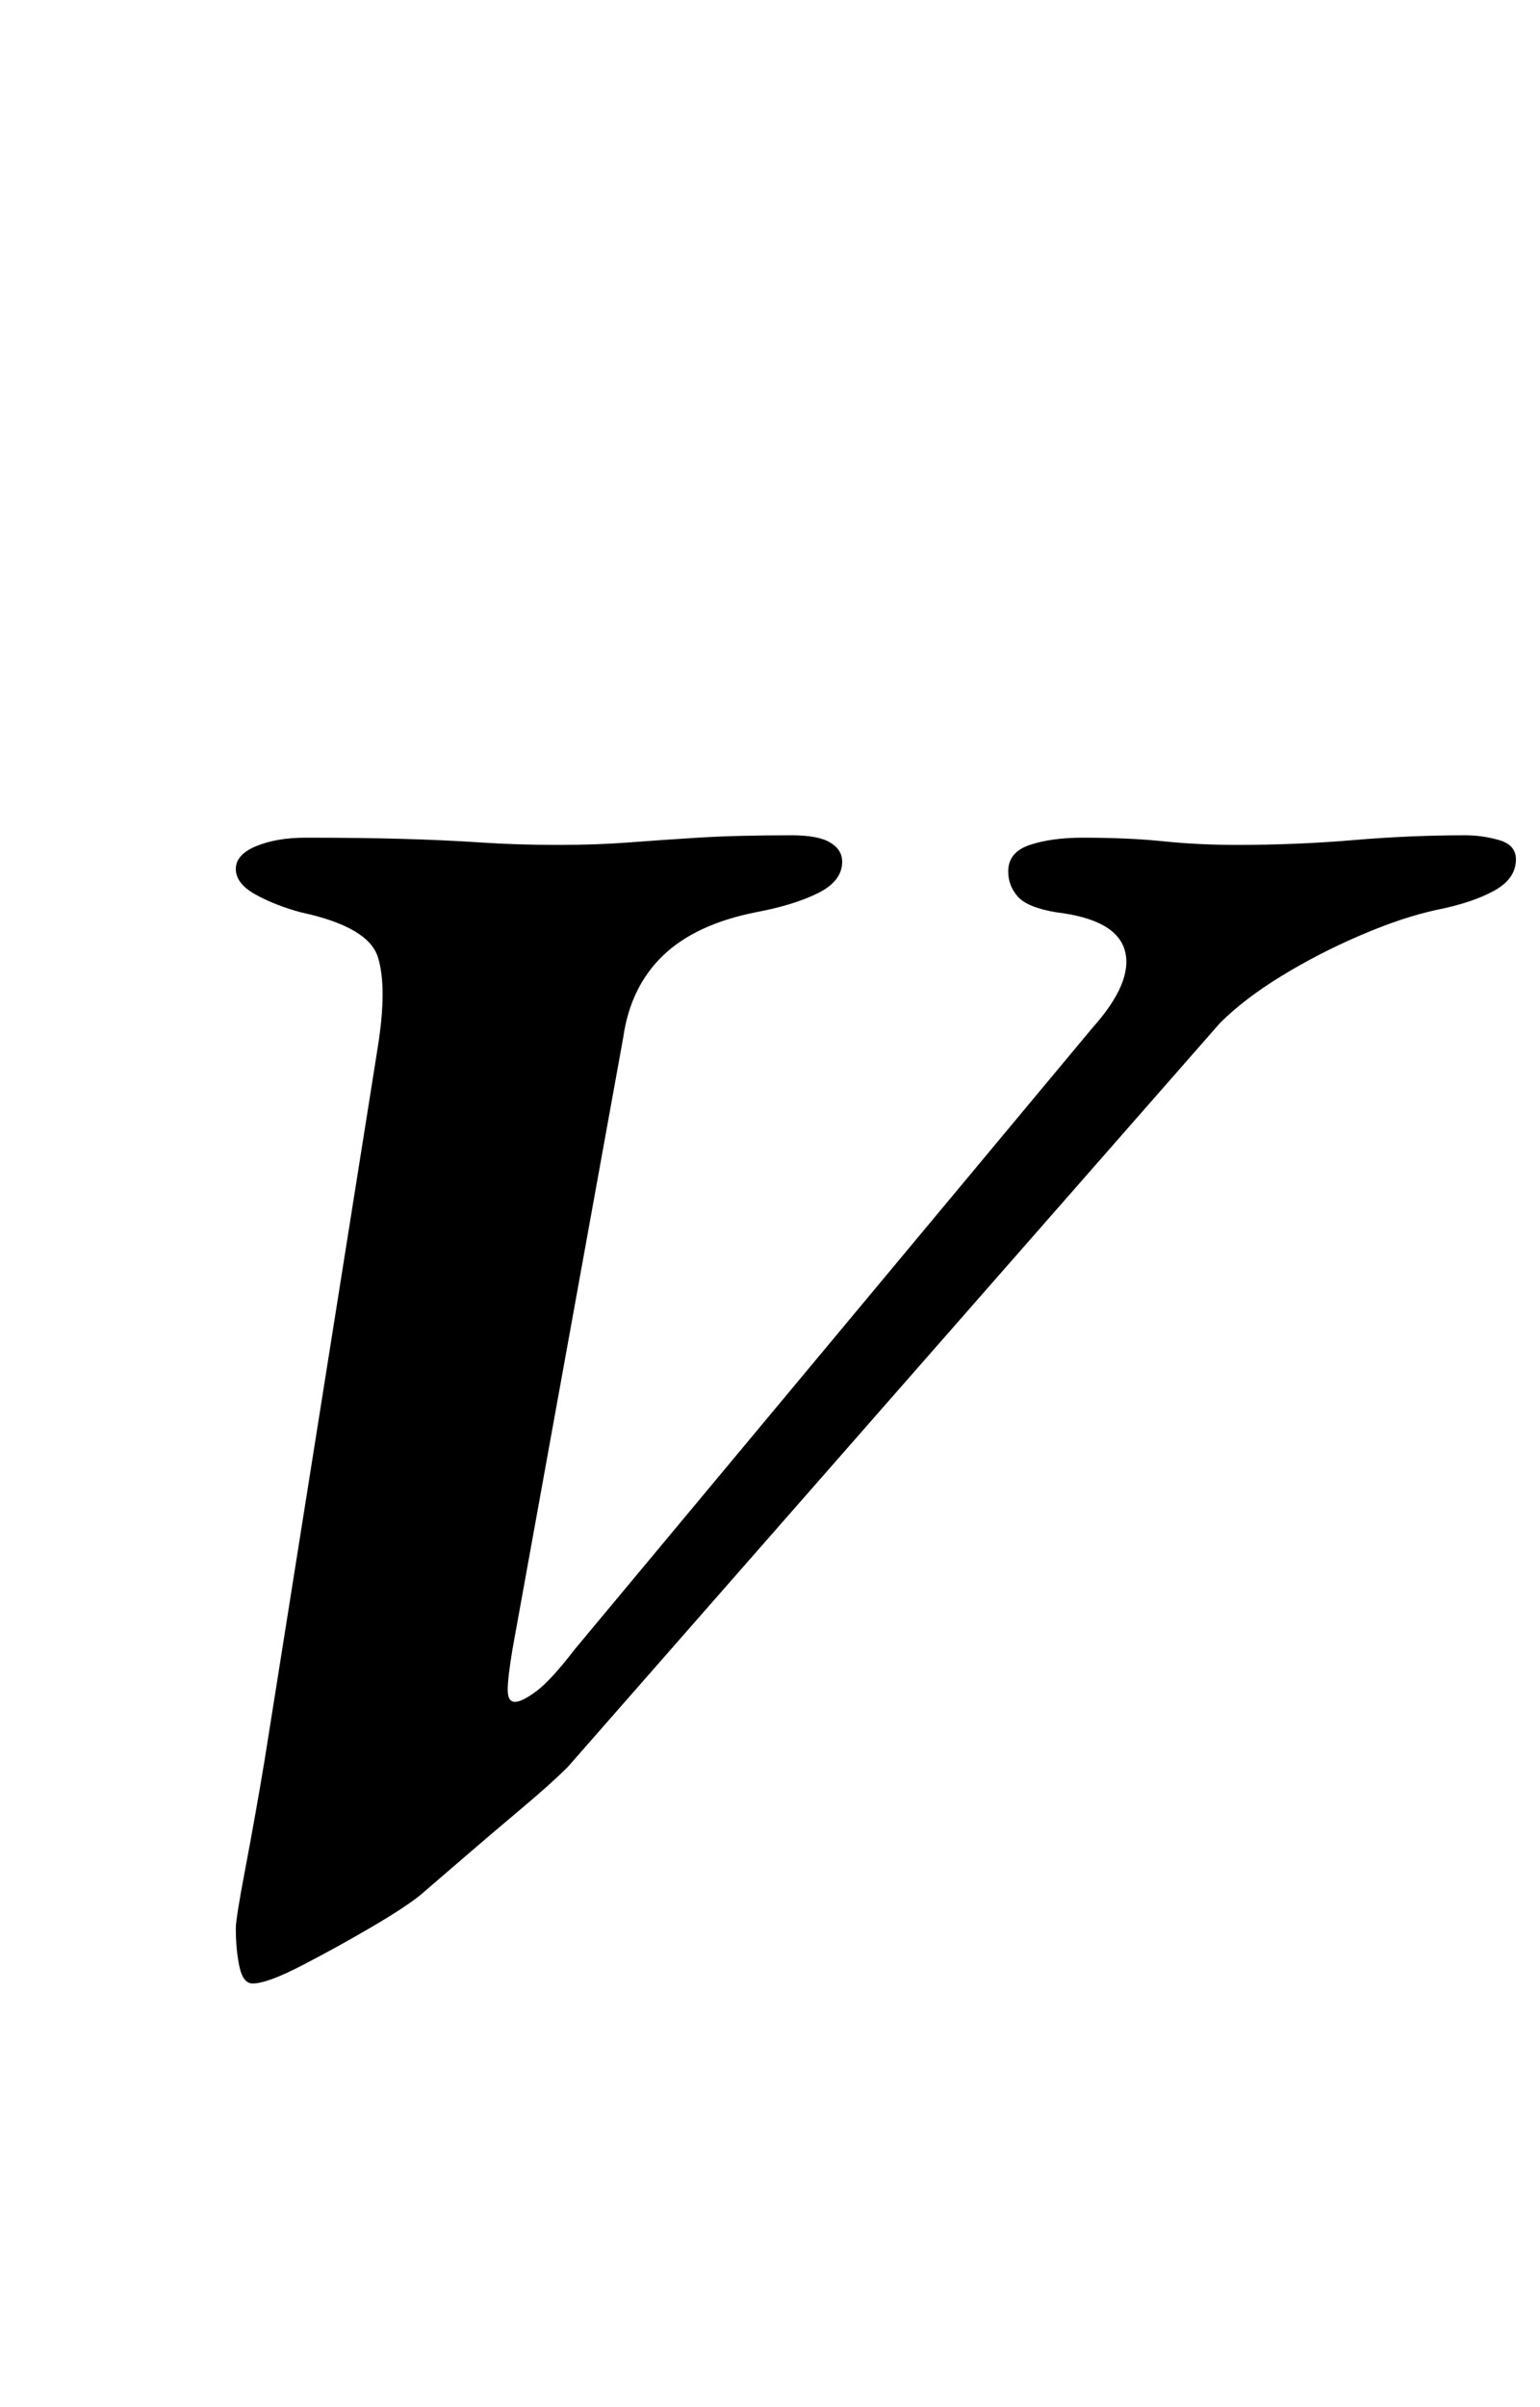 <?xml version="1.0" standalone="no"?>
<!DOCTYPE svg PUBLIC "-//W3C//DTD SVG 1.1//EN" "http://www.w3.org/Graphics/SVG/1.1/DTD/svg11.dtd" >
<svg xmlns="http://www.w3.org/2000/svg" xmlns:xlink="http://www.w3.org/1999/xlink" version="1.1" viewBox="-10 0 640 1000">
  <g transform="matrix(1 0 0 -1 0 800)">
   <path fill="currentColor"
d="M95 -24q-4 0 -5.5 7t-1.5 16q0 4 4 25t8 45l47 296q4 25 0 37.5t-32 18.5q-11 3 -19 7.5t-8 10.5t8.5 9.5t20.5 3.5q23 0 40.5 -0.5t32.5 -1.5t32 -1q16 0 29 1t29 2t39 1q11 0 16 -3t5 -8q0 -8 -10 -13t-26 -8q-25 -5 -38.5 -18t-16.5 -34l-46 -254q-2 -12 -2 -17t3 -5
t9 4.5t16 17.5l215 258q17 19 13.5 32t-28.5 16q-12 2 -16 6.5t-4 10.5q0 8 9 11t22 3q19 0 33.5 -1.5t30.5 -1.5q25 0 48.5 2t46.5 2q7 0 14 -2t7 -8q0 -8 -9 -13t-24 -8q-14 -3 -31.5 -10.5t-33 -17t-25.5 -19.5l-271 -309q-7 -7 -19.5 -17.5t-23.5 -20t-18 -15.5
q-6 -5 -20.5 -13.5t-29 -16t-20.5 -7.5z" />
  </g>

</svg>
